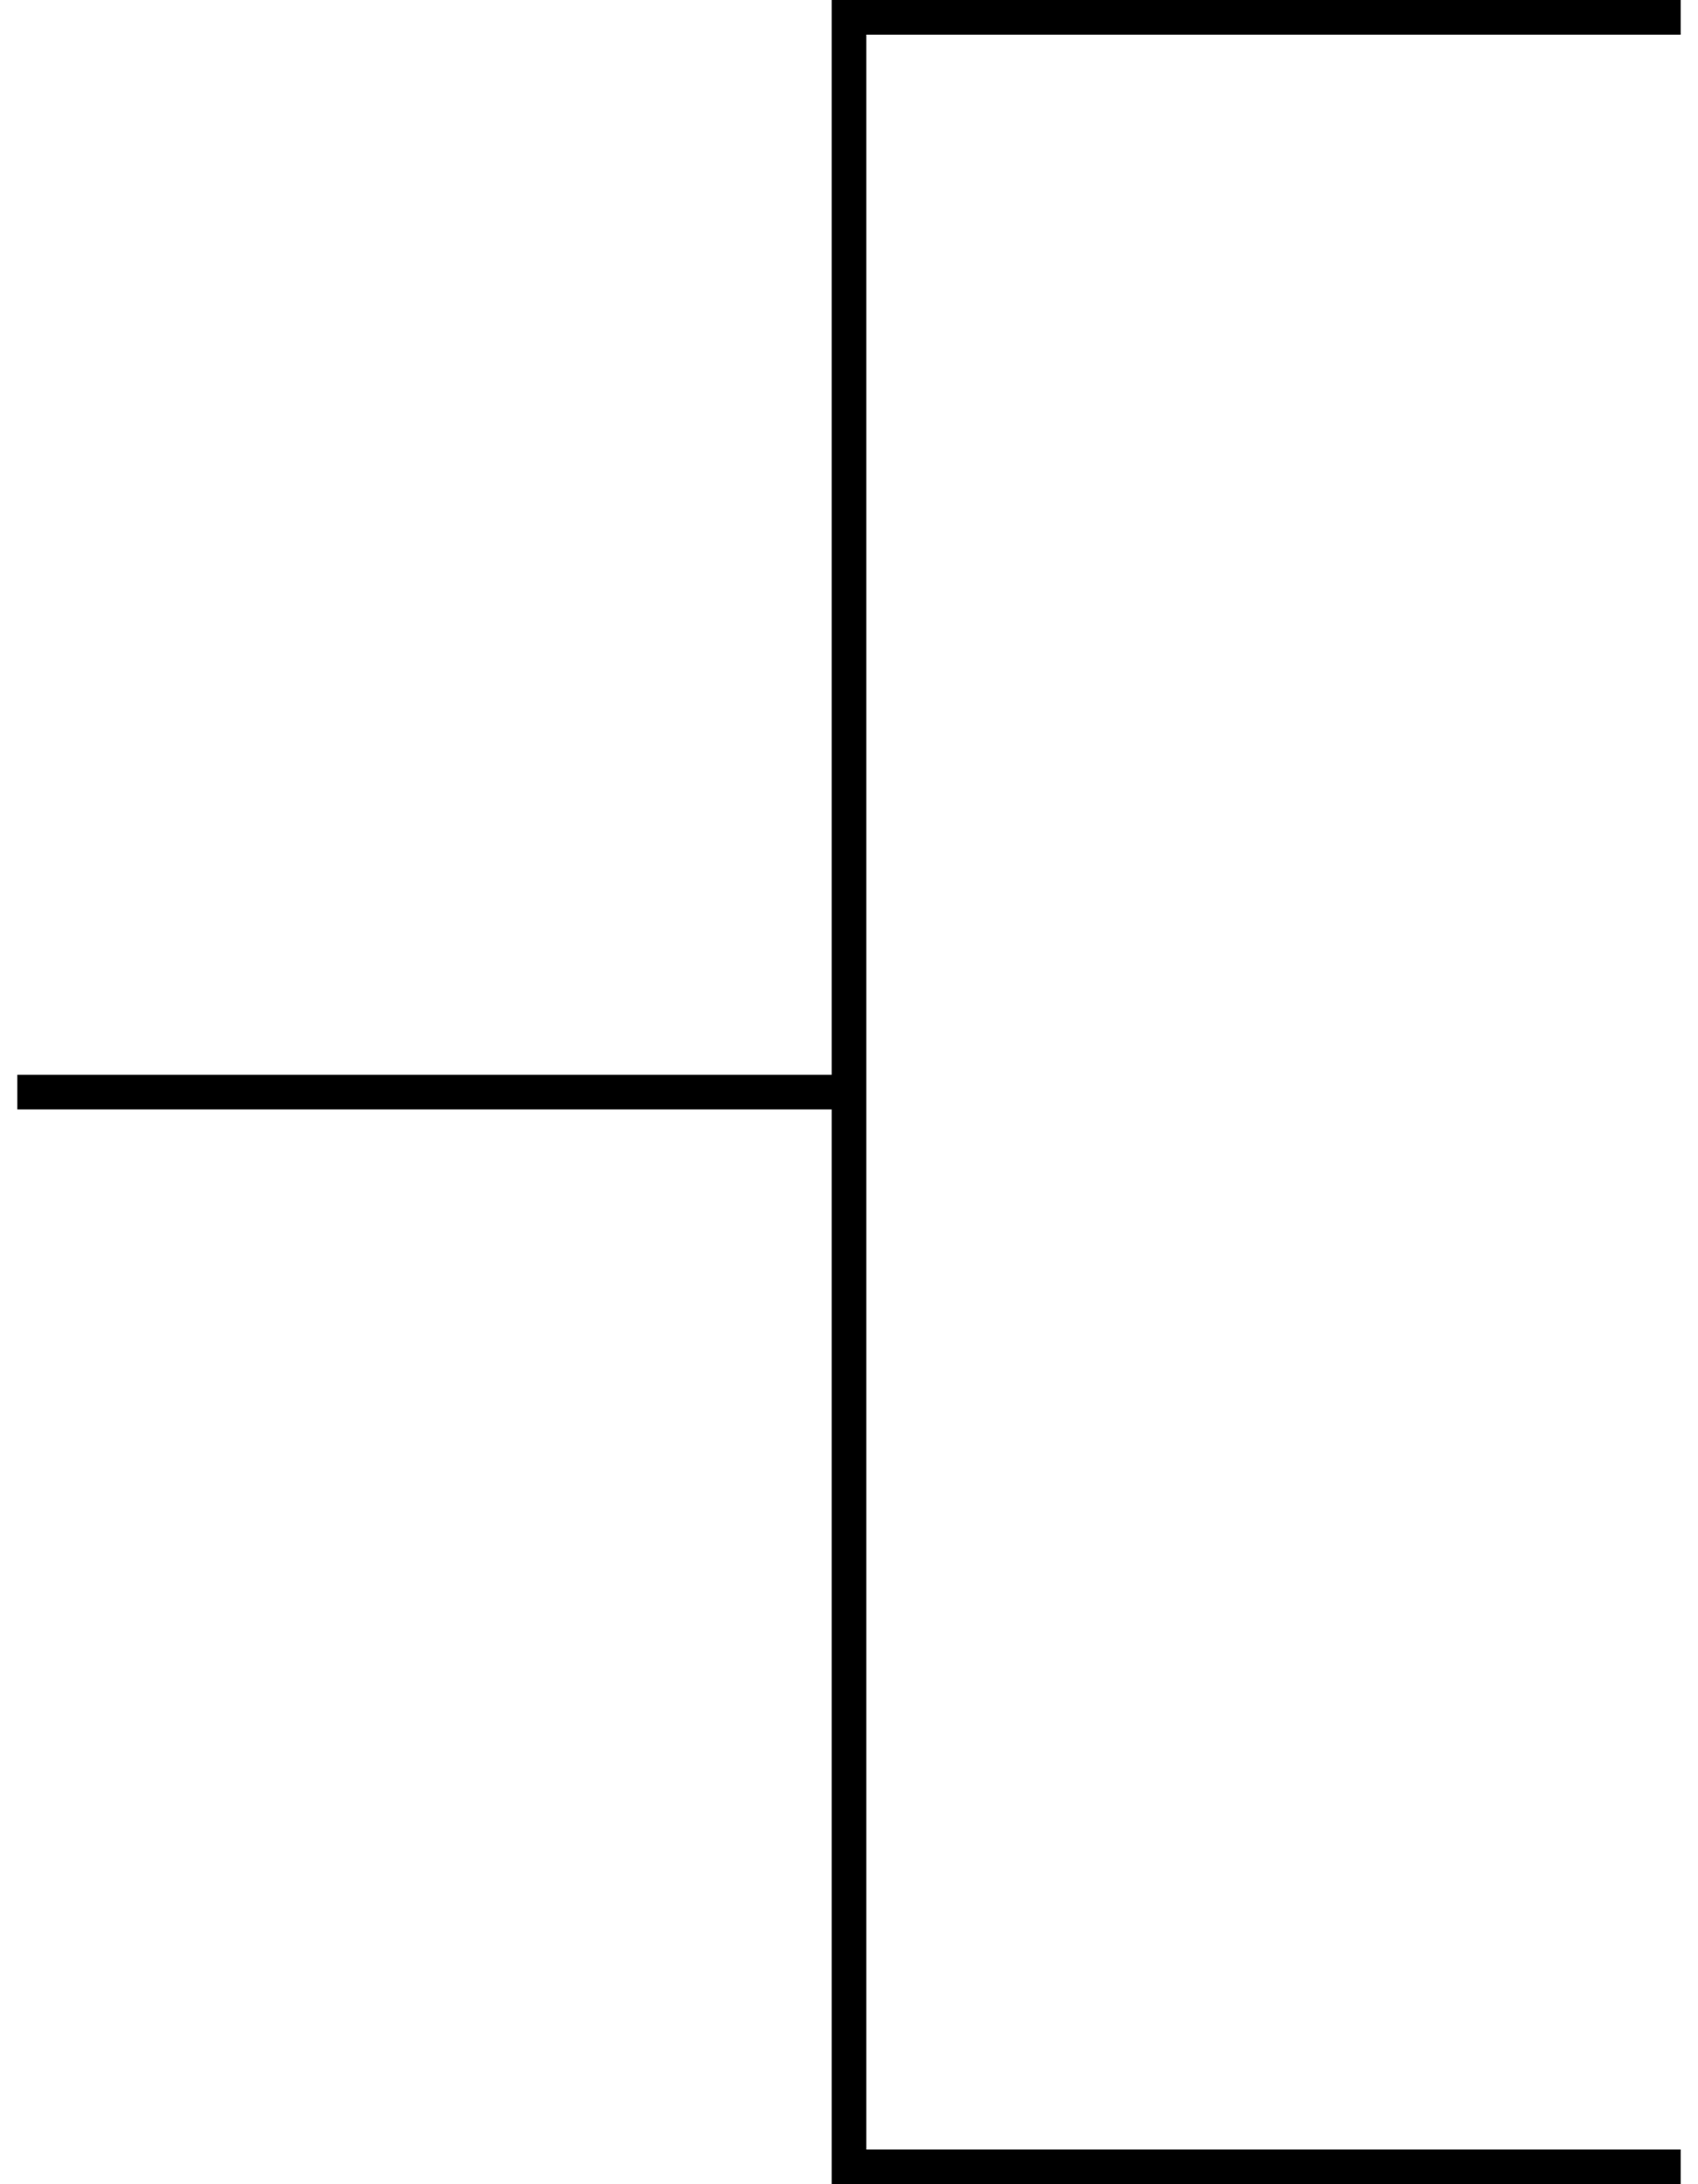 <svg viewBox="0 0 49 63" fill="none" xmlns="http://www.w3.org/2000/svg">
<path id="Line 18" d="M48.5 0.5L24.5 0.5L24.5 31.5M48.5 62.5L24.5 62.5L24.5 31.5M24.5 31.5L0.5 31.5" stroke="currentColor"/>
</svg>
